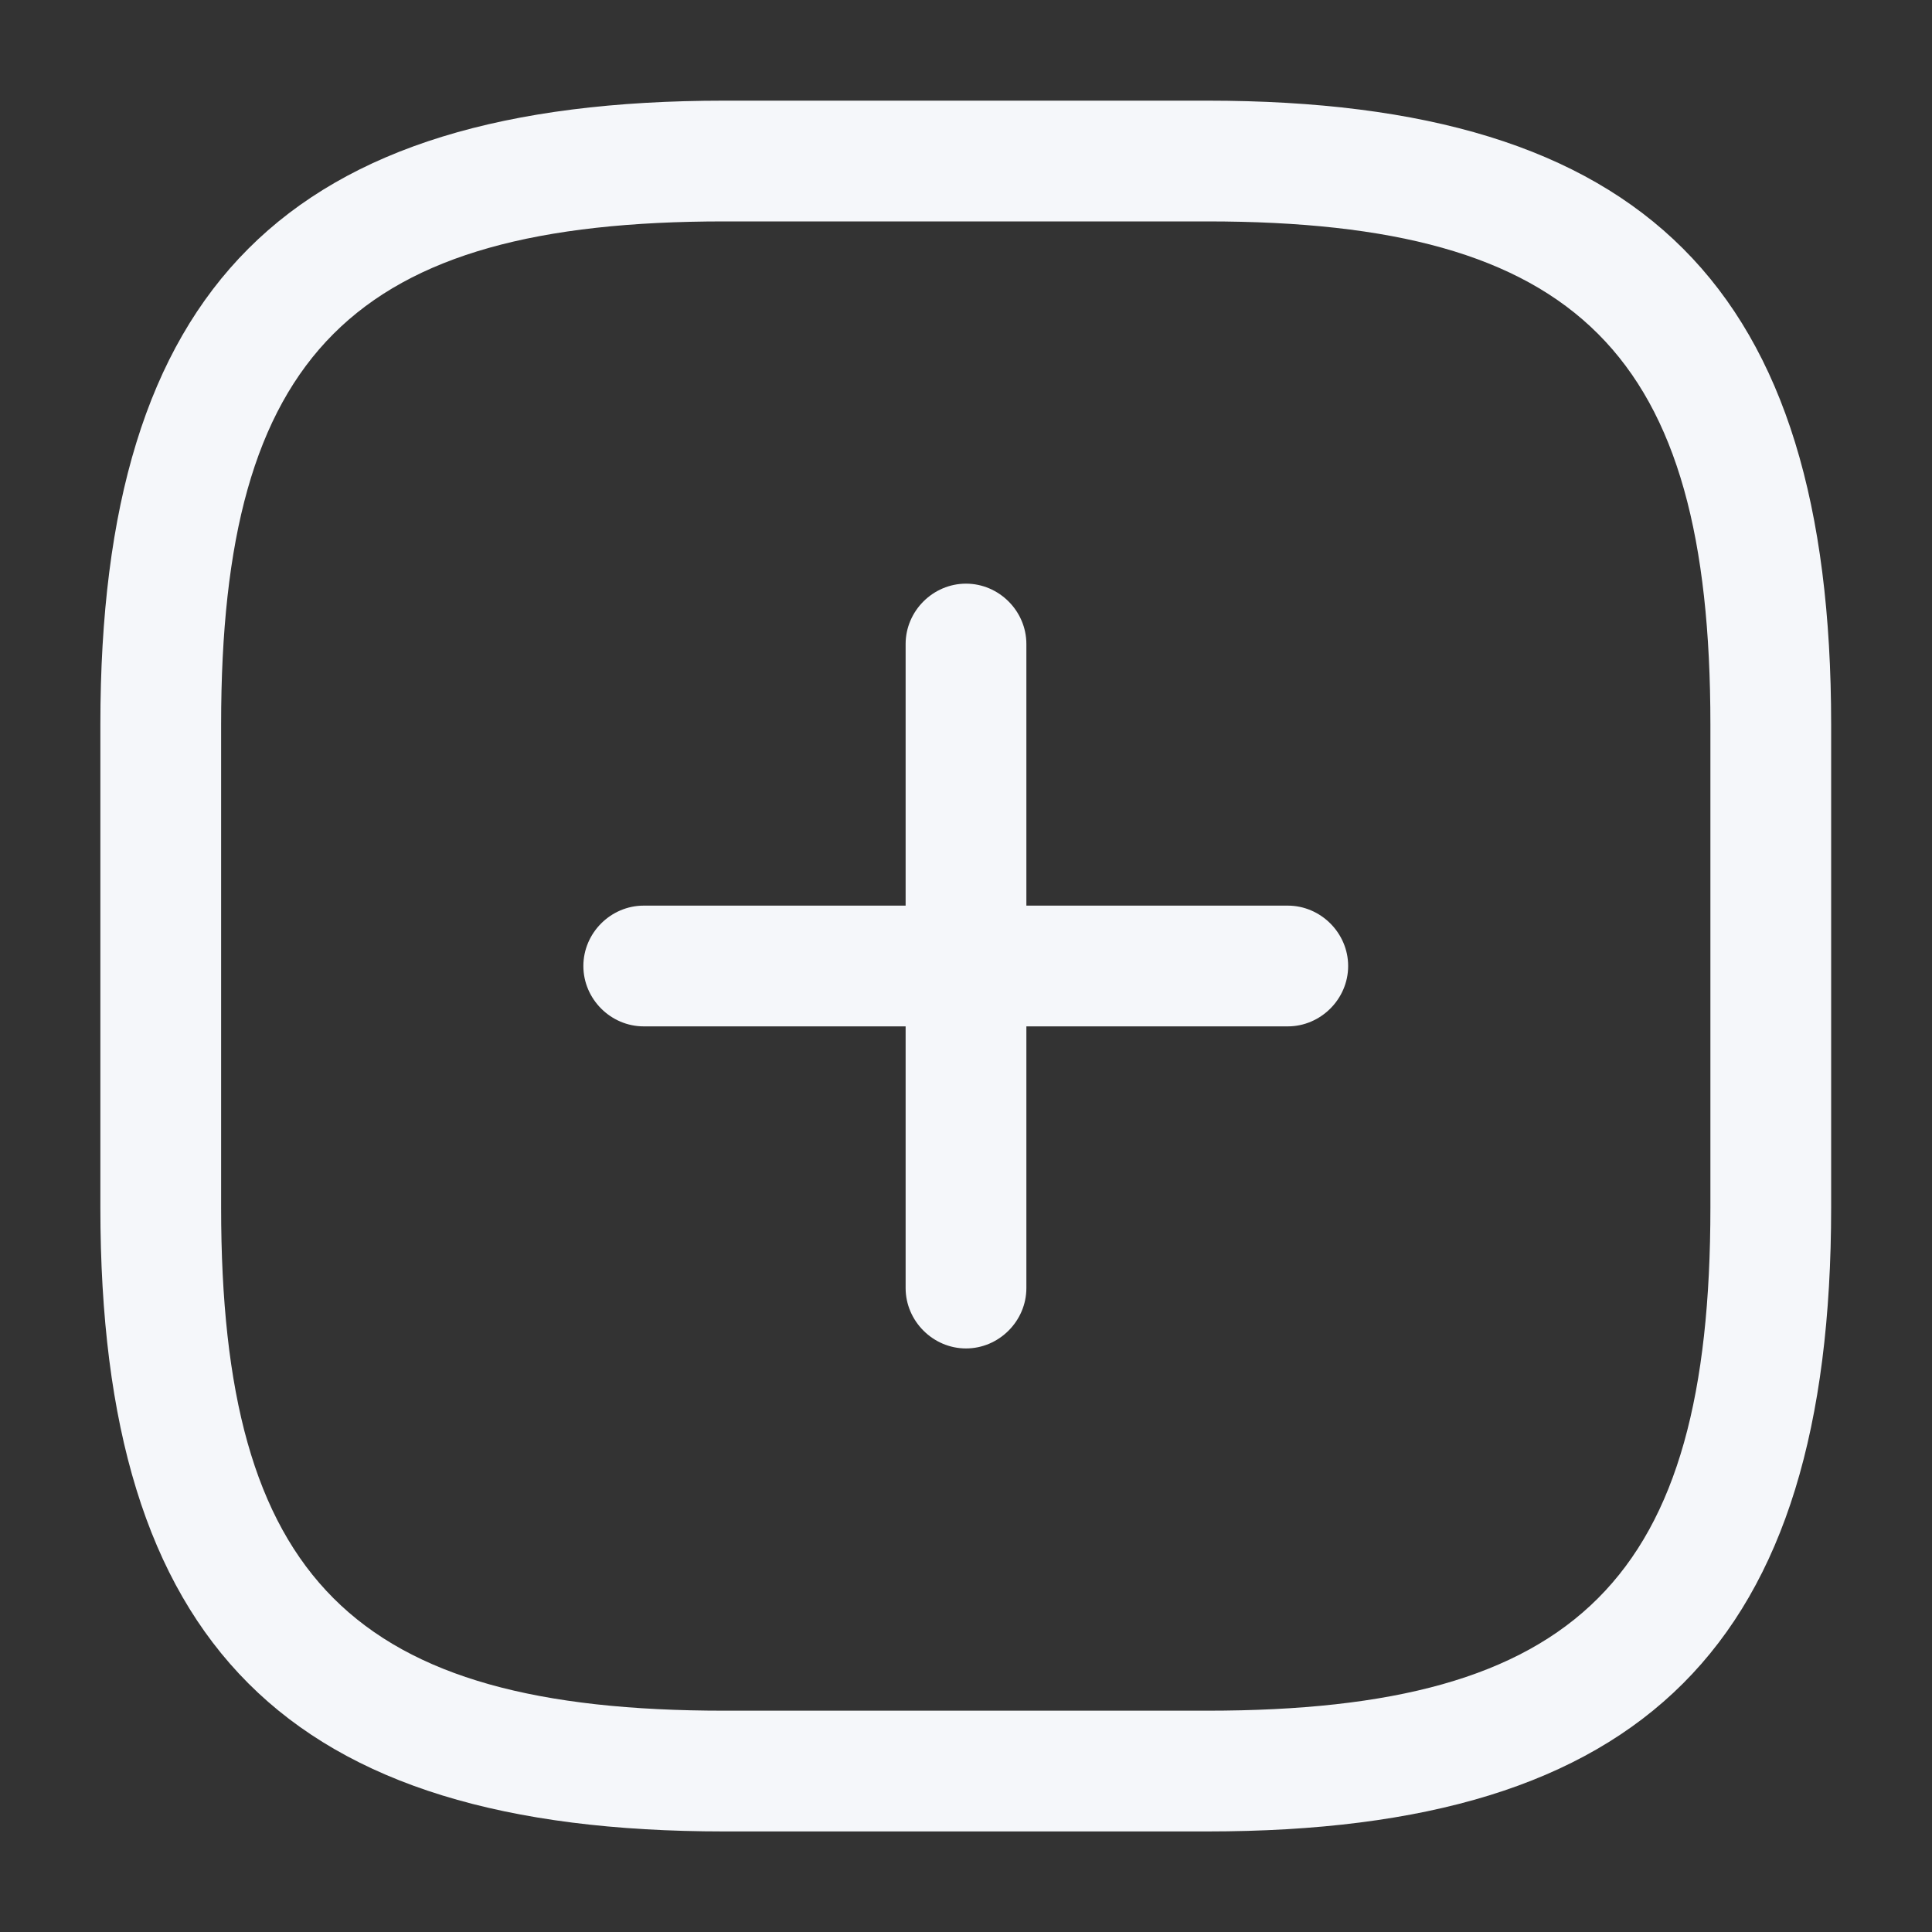 <svg width="20" height="20" viewBox="0 0 20 20" fill="none" xmlns="http://www.w3.org/2000/svg">
<rect x="0" y="0" width="20" height="20" fill="#333333" stroke="none"/>
<path d="M13.331 10.625H6.664C6.322 10.625 6.039 10.342 6.039 10C6.039 9.658 6.322 9.375 6.664 9.375H13.331C13.672 9.375 13.956 9.658 13.956 10C13.956 10.342 13.672 10.625 13.331 10.625Z" fill="#F5F7FA"/>
<path d="M10 13.959C9.658 13.959 9.375 13.675 9.375 13.334V6.667C9.375 6.325 9.658 6.042 10 6.042C10.342 6.042 10.625 6.325 10.625 6.667V13.334C10.625 13.675 10.342 13.959 10 13.959Z" fill="#F5F7FA"/>
<path d="M12.497 18.959H7.497C2.972 18.959 1.039 17.025 1.039 12.5V7.5C1.039 2.975 2.972 1.042 7.497 1.042H12.497C17.022 1.042 18.956 2.975 18.956 7.5V12.5C18.956 17.025 17.022 18.959 12.497 18.959ZM7.497 2.292C3.656 2.292 2.289 3.659 2.289 7.5V12.5C2.289 16.342 3.656 17.709 7.497 17.709H12.497C16.339 17.709 17.706 16.342 17.706 12.5V7.5C17.706 3.659 16.339 2.292 12.497 2.292H7.497Z" fill="#F5F7FA"/>
</svg>
